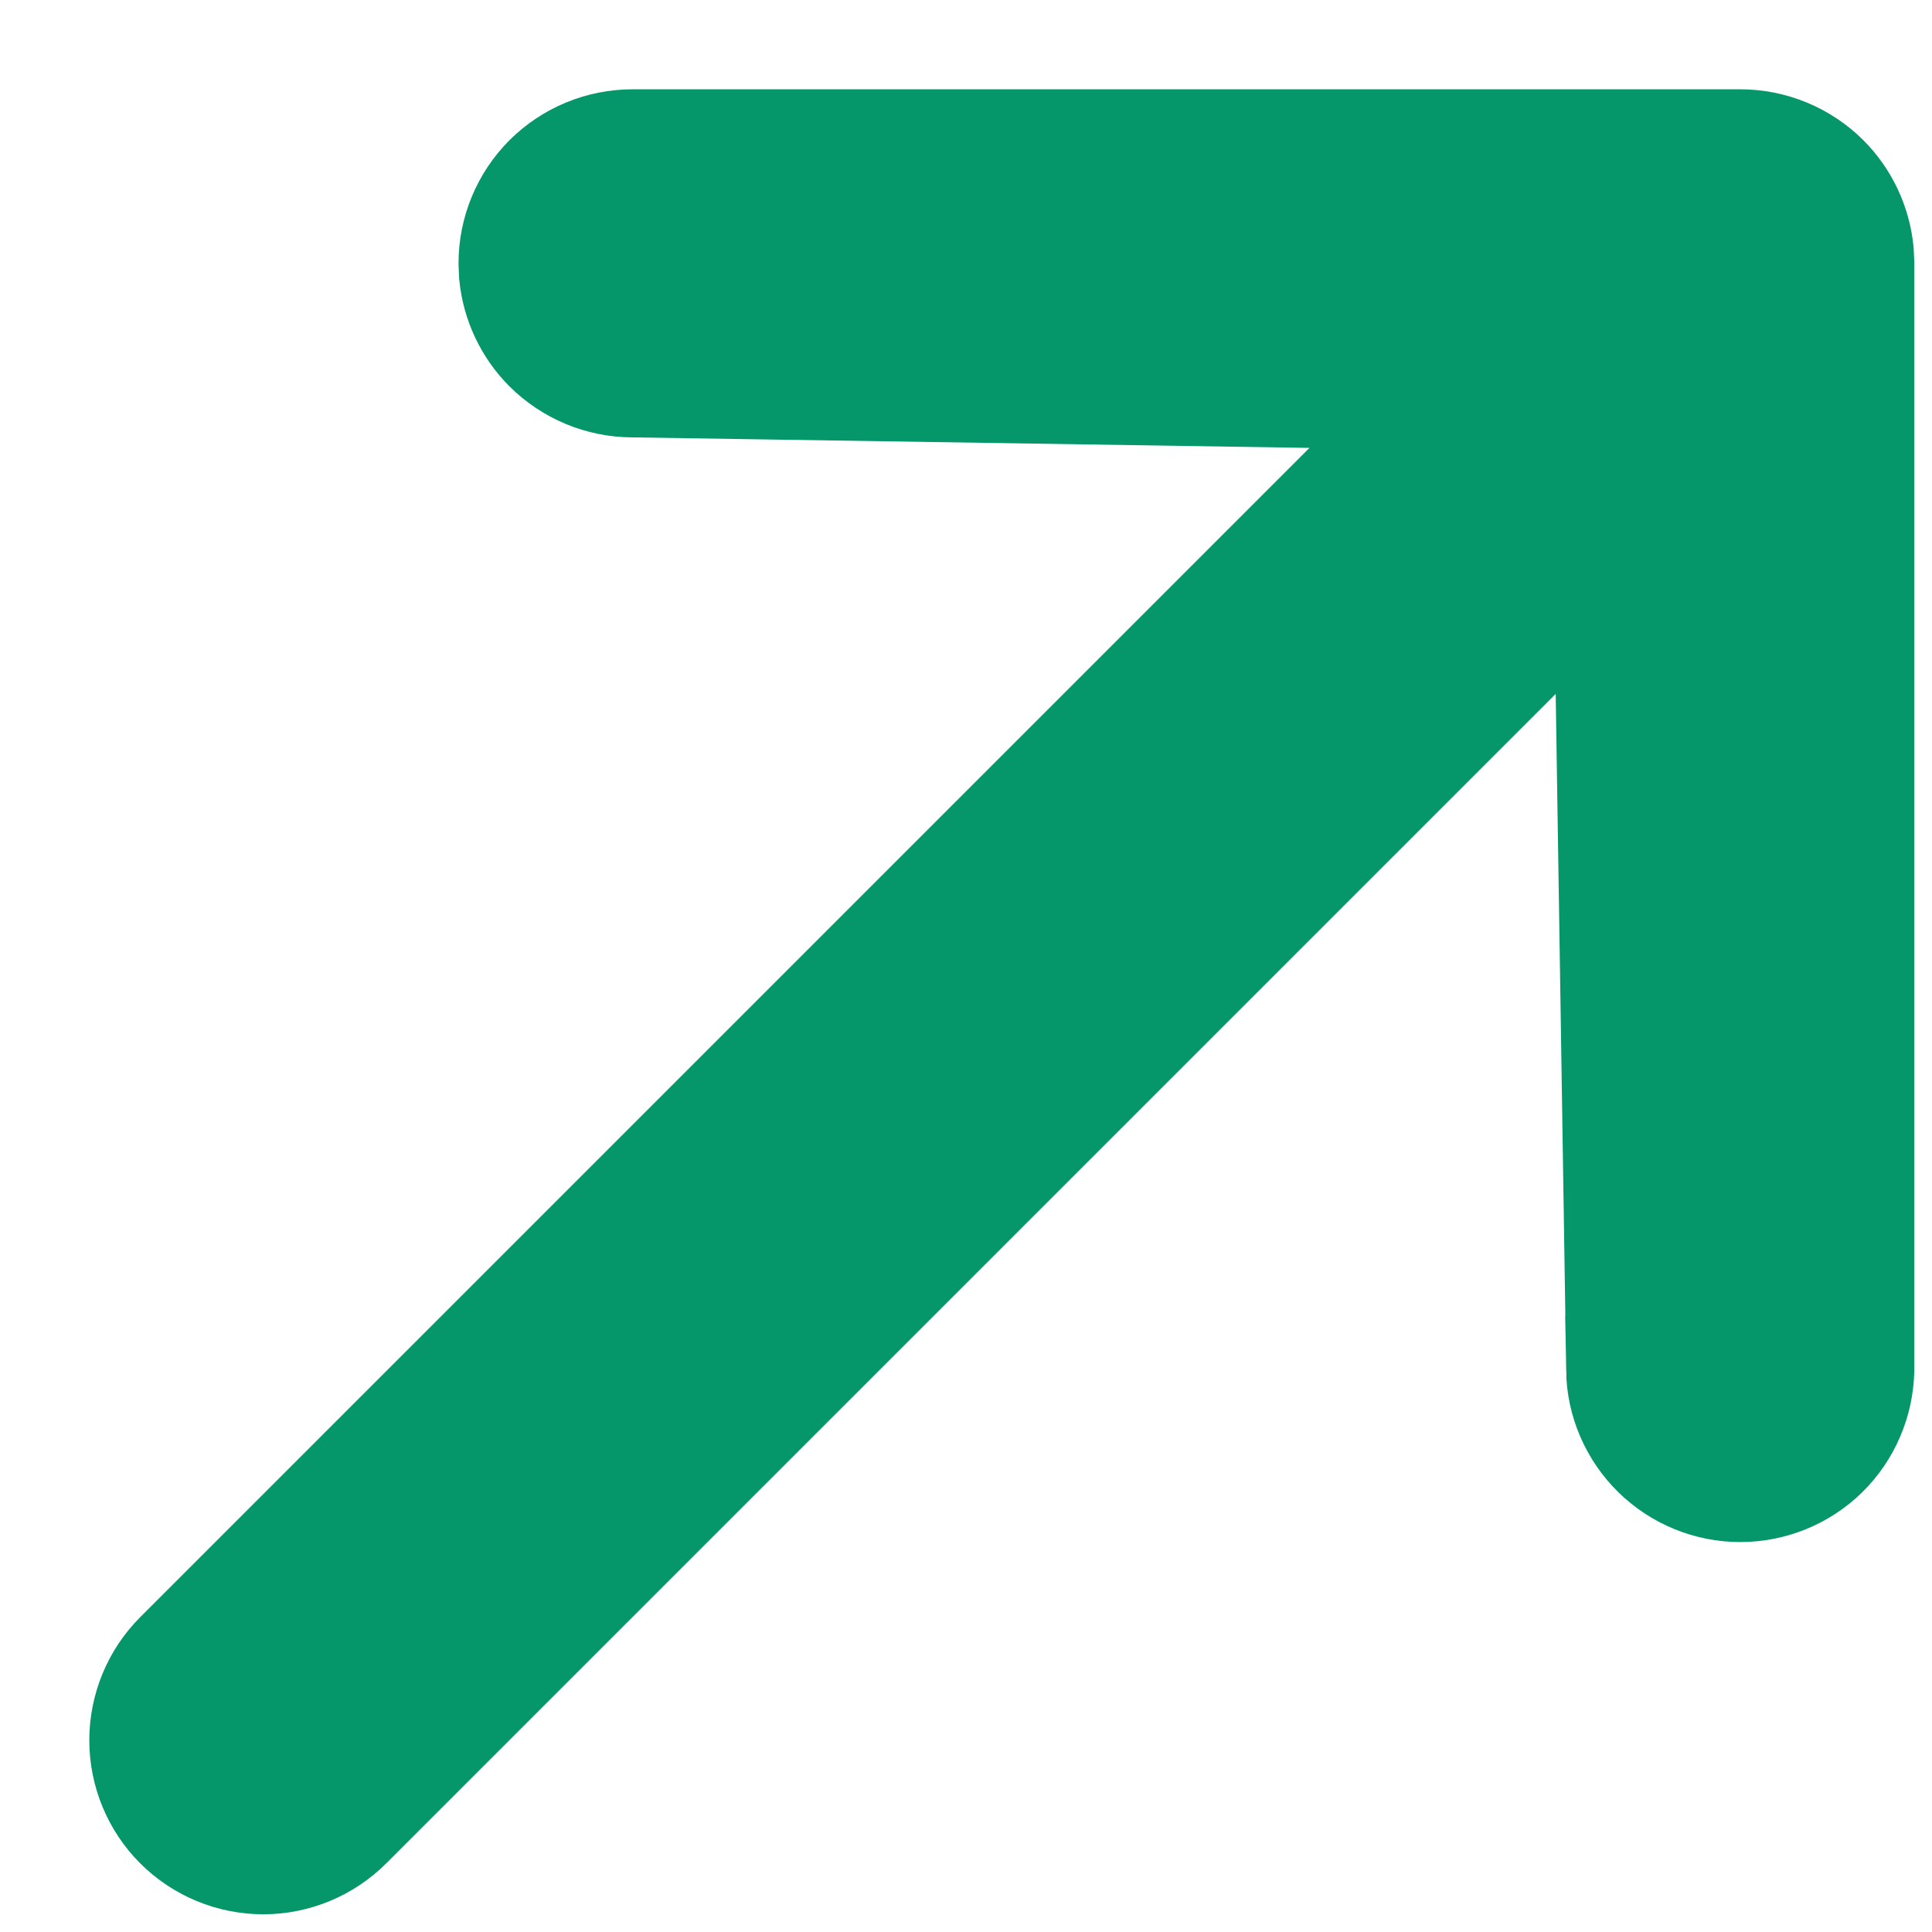 <svg width="18" height="18" viewBox="0 0 18 18" fill="none" xmlns="http://www.w3.org/2000/svg">
<path d="M5.1 1.66C5.311 1.45 5.596 1.332 5.893 1.332L16.213 1.332C16.511 1.332 16.796 1.45 17.007 1.66C17.191 1.844 17.304 2.086 17.33 2.343L17.335 2.454V12.765C17.329 13.059 17.209 13.34 17 13.546C16.79 13.752 16.507 13.867 16.213 13.867C15.919 13.867 15.637 13.751 15.427 13.545C15.218 13.339 15.096 13.059 15.091 12.765H15.092L14.994 6.459L14.974 5.278L3.246 17.006C3.036 17.216 2.75 17.335 2.453 17.335C2.156 17.335 1.87 17.217 1.66 17.007C1.45 16.797 1.332 16.511 1.332 16.214C1.332 15.917 1.45 15.63 1.66 15.42L13.388 3.692L12.208 3.673L5.901 3.575H5.893C5.596 3.574 5.311 3.456 5.1 3.246C4.916 3.062 4.803 2.82 4.777 2.564L4.772 2.453C4.772 2.156 4.89 1.871 5.1 1.66Z" fill="#059669" stroke="#059669"/>
</svg>
